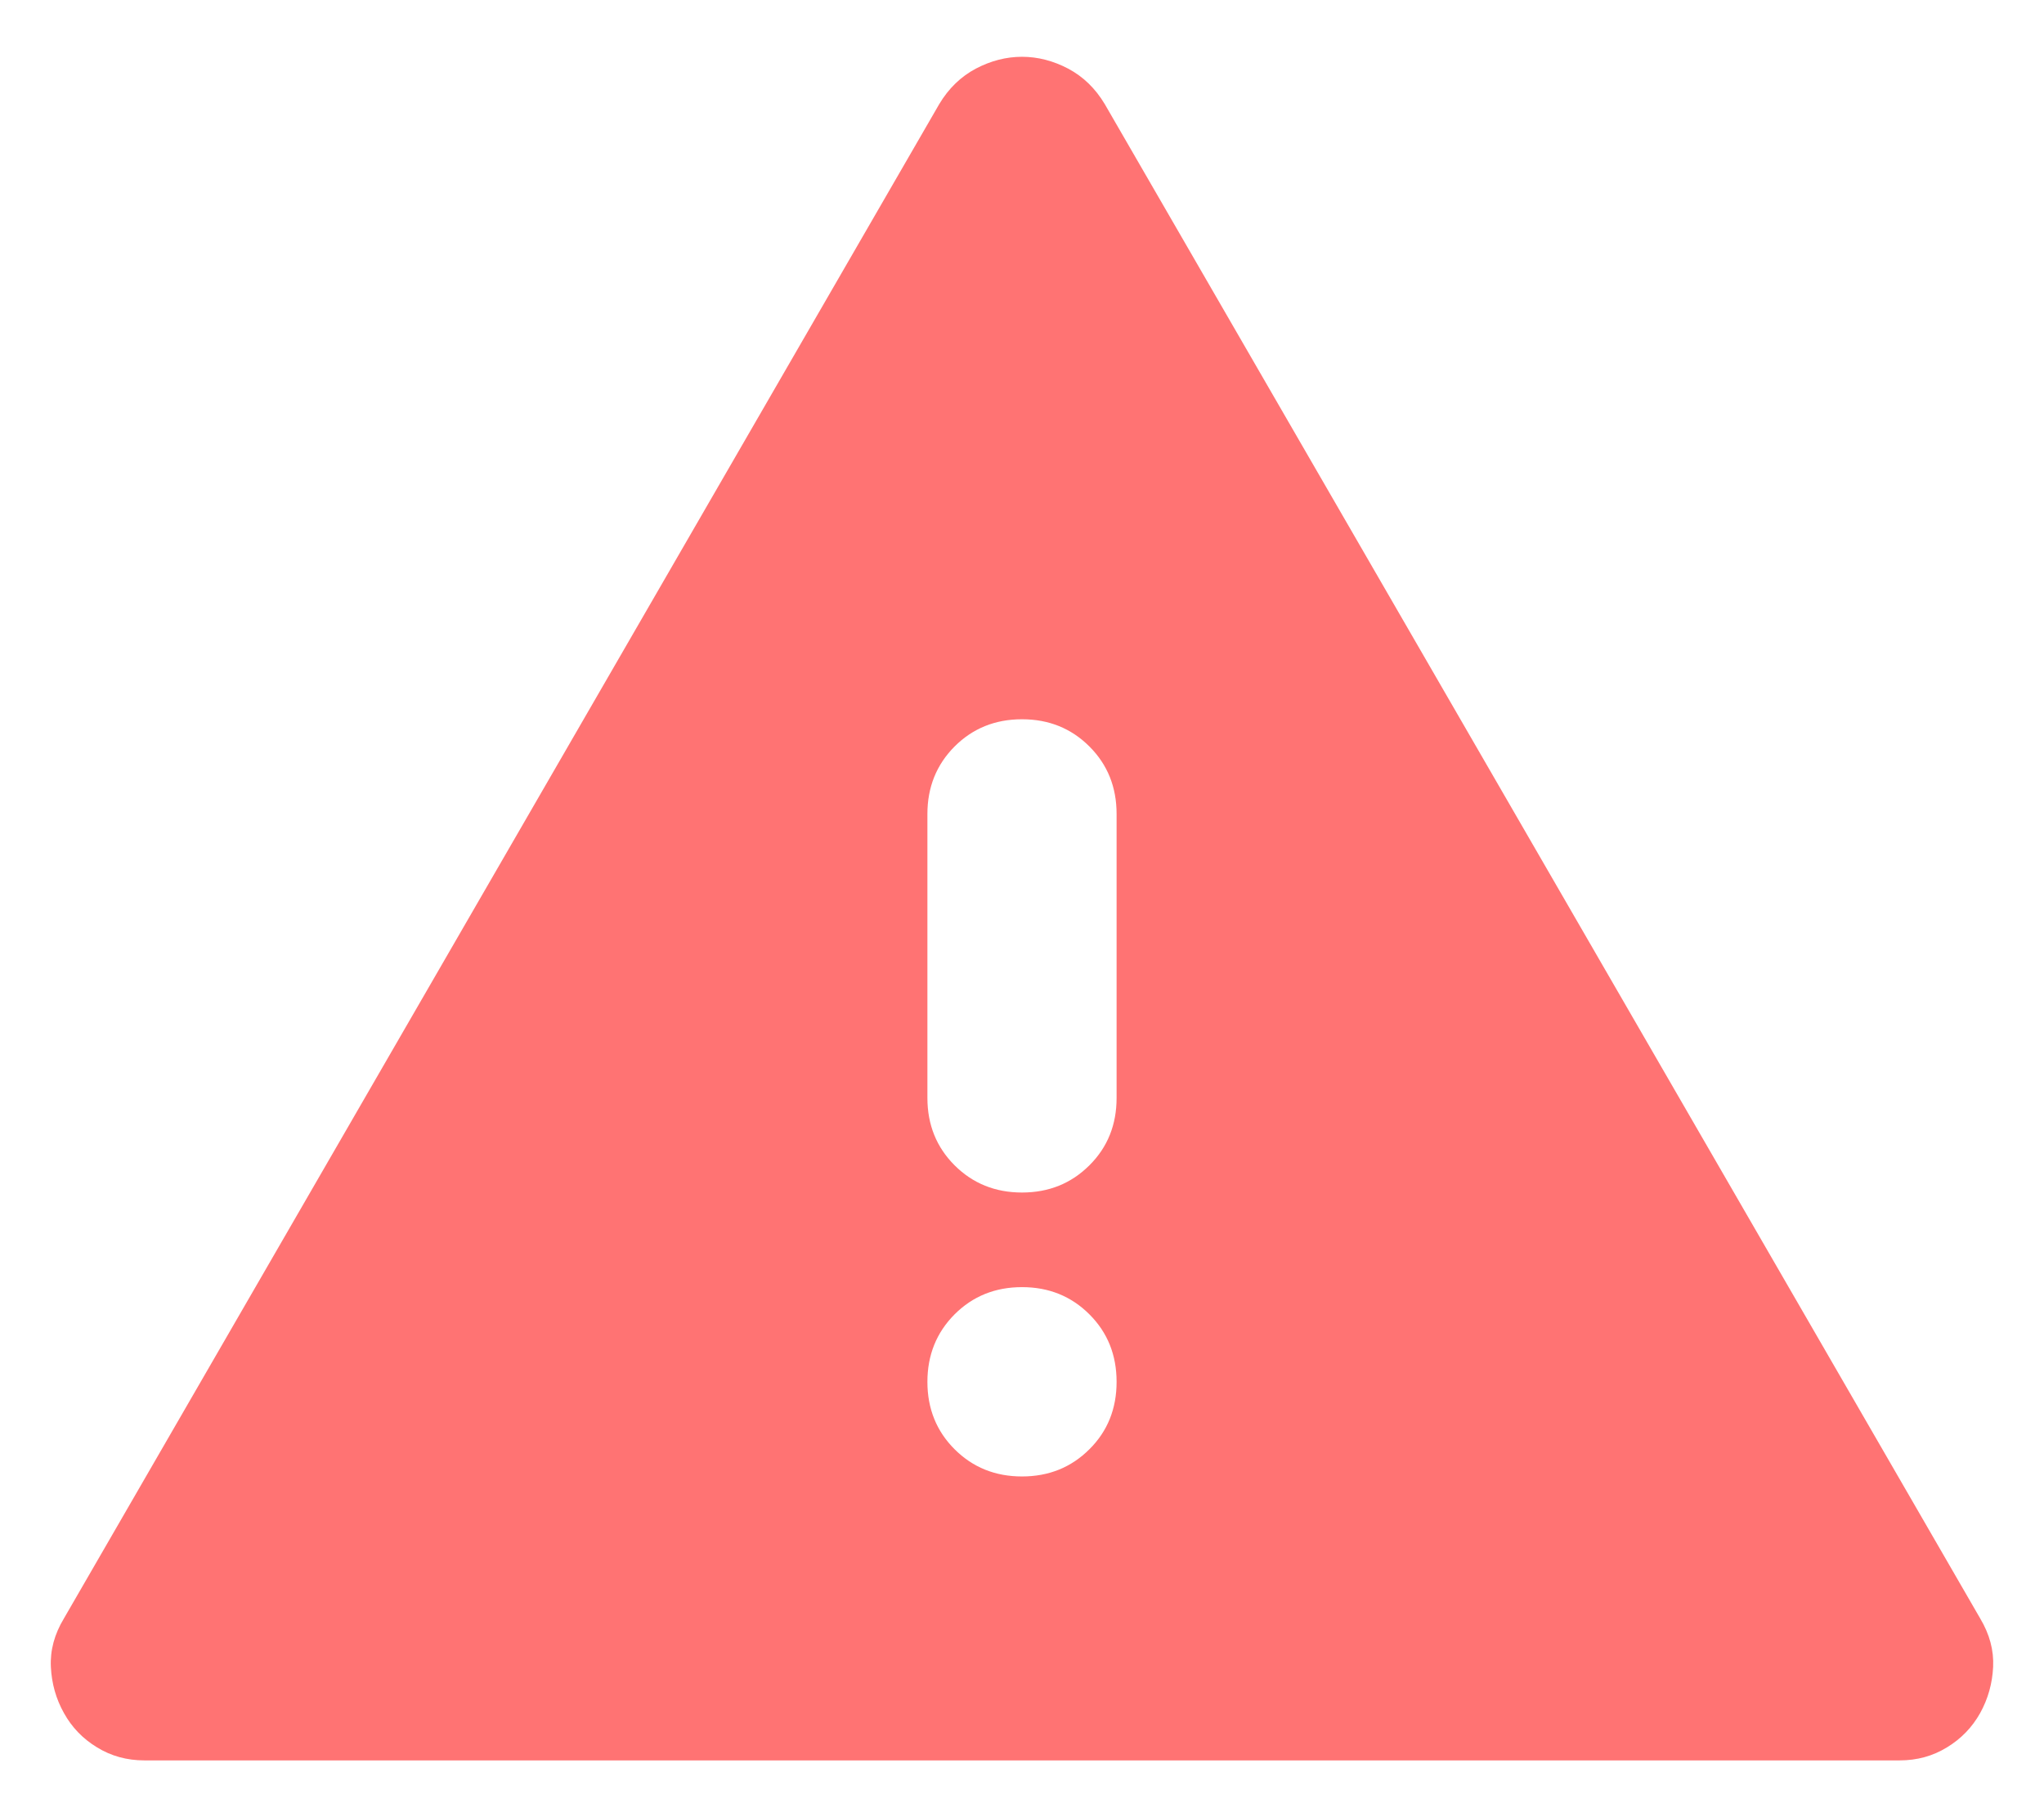 <svg width="18" height="16" viewBox="0 0 18 16" fill="none" xmlns="http://www.w3.org/2000/svg">
<path d="M1.271 15.5C1.118 15.5 0.979 15.462 0.854 15.385C0.729 15.309 0.632 15.208 0.563 15.083C0.493 14.958 0.455 14.823 0.448 14.677C0.441 14.531 0.479 14.389 0.563 14.25L8.271 0.917C8.354 0.778 8.462 0.674 8.594 0.604C8.726 0.535 8.861 0.5 9 0.5C9.139 0.5 9.274 0.535 9.406 0.604C9.538 0.674 9.646 0.778 9.729 0.917L17.438 14.25C17.521 14.389 17.559 14.531 17.552 14.677C17.545 14.823 17.507 14.958 17.438 15.083C17.368 15.208 17.271 15.309 17.146 15.385C17.021 15.462 16.882 15.5 16.729 15.5H1.271ZM9 13C9.236 13 9.434 12.92 9.594 12.76C9.754 12.601 9.833 12.403 9.833 12.167C9.833 11.931 9.754 11.733 9.594 11.573C9.434 11.413 9.236 11.333 9 11.333C8.764 11.333 8.566 11.413 8.406 11.573C8.247 11.733 8.167 11.931 8.167 12.167C8.167 12.403 8.247 12.601 8.406 12.76C8.566 12.92 8.764 13 9 13ZM9 10.5C9.236 10.5 9.434 10.42 9.594 10.26C9.754 10.101 9.833 9.903 9.833 9.667V7.167C9.833 6.931 9.754 6.733 9.594 6.573C9.434 6.413 9.236 6.333 9 6.333C8.764 6.333 8.566 6.413 8.406 6.573C8.247 6.733 8.167 6.931 8.167 7.167V9.667C8.167 9.903 8.247 10.101 8.406 10.26C8.566 10.42 8.764 10.5 9 10.5Z" fill="#FF7373"/>
</svg>
